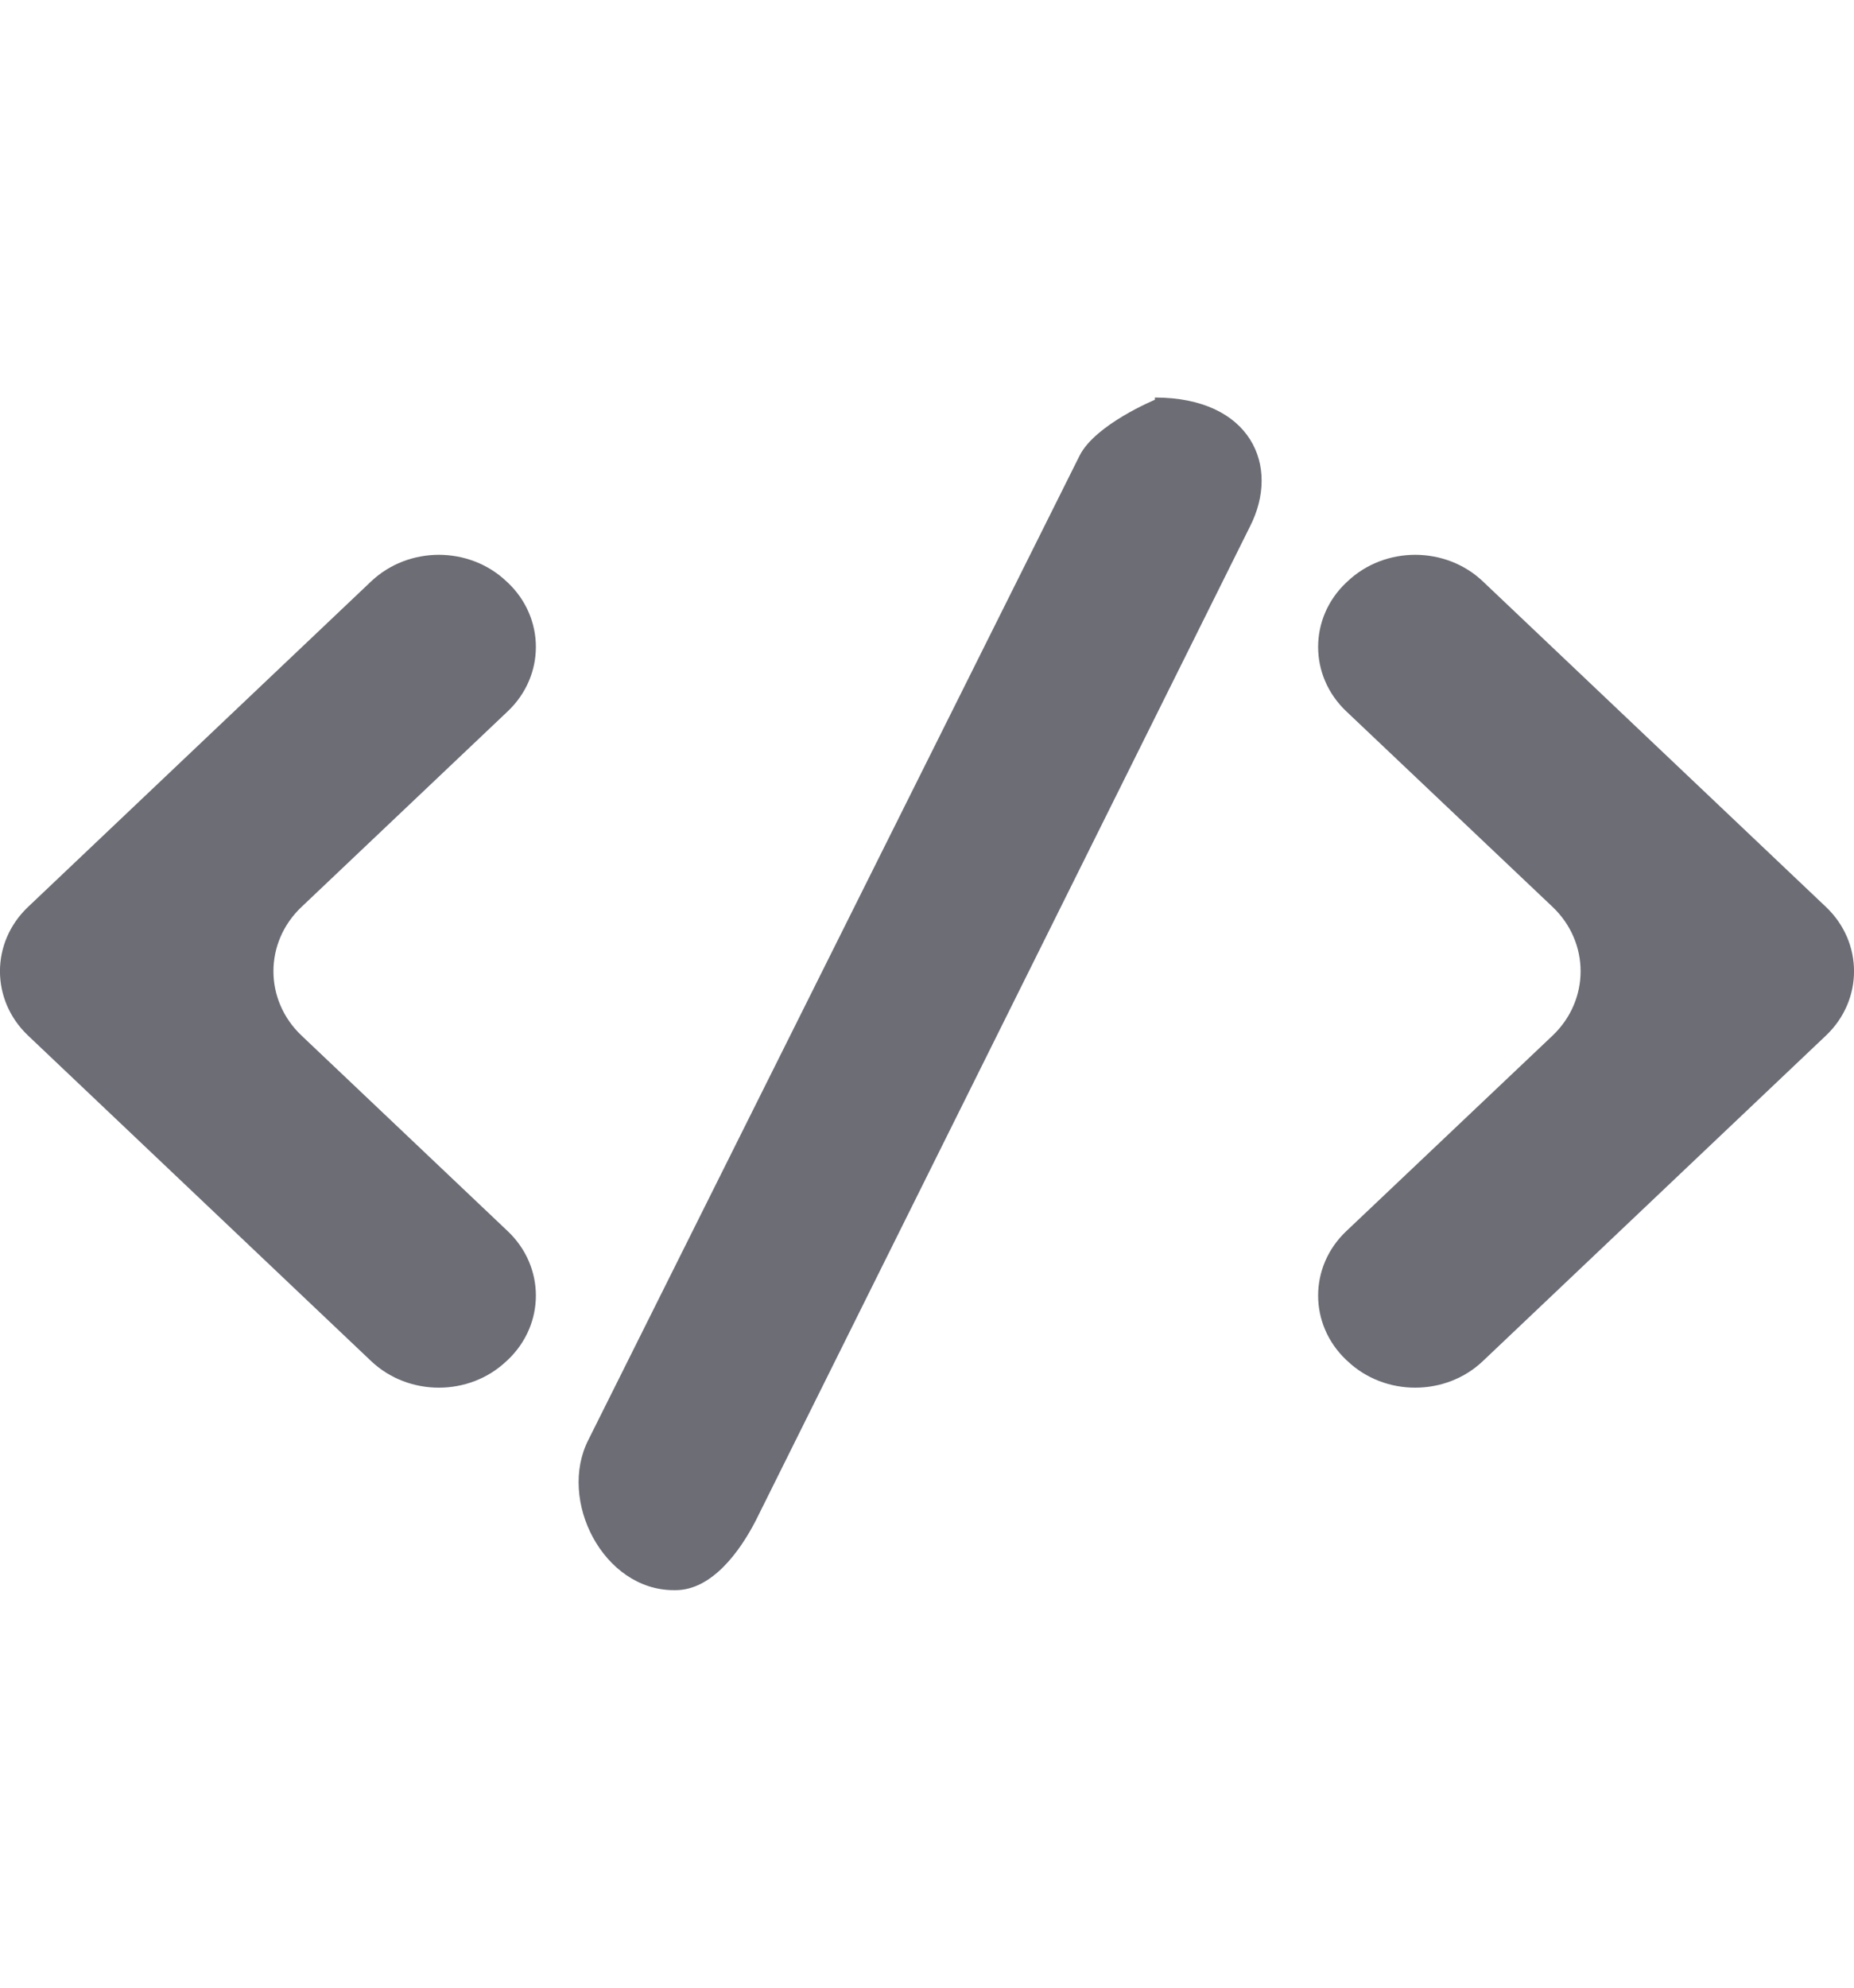 <svg width="14" height="15" viewBox="0 0 14 15" fill="none" xmlns="http://www.w3.org/2000/svg">
<path fill-rule="evenodd" clip-rule="evenodd" d="M3.835 5.367C4.117 5.099 4.117 4.665 3.835 4.397L3.825 4.388C3.543 4.12 3.085 4.12 2.802 4.388L0.212 6.844C-0.071 7.112 -0.071 7.547 0.212 7.815L2.802 10.271C3.085 10.539 3.543 10.539 3.825 10.271L3.835 10.262C4.117 9.994 4.117 9.56 3.835 9.292L2.277 7.815C1.994 7.547 1.994 7.112 2.277 6.844L3.835 5.367ZM13.788 6.844L11.198 4.388C10.916 4.12 10.457 4.12 10.175 4.388L10.165 4.397C9.883 4.665 9.883 5.099 10.165 5.367L11.724 6.844C12.006 7.112 12.006 7.547 11.724 7.815L10.165 9.292C9.883 9.56 9.883 9.994 10.165 10.262L10.175 10.271C10.457 10.539 10.916 10.539 11.198 10.271L13.788 7.815C14.071 7.547 14.071 7.112 13.788 6.844ZM9.438 3.975L5.708 11.473C5.587 11.709 5.375 12 5.102 12H5.087C4.556 12 4.209 11.321 4.444 10.864L8.153 3.437C8.273 3.202 8.721 3.017 8.721 3.017V3C9.445 3 9.673 3.517 9.438 3.975Z" fill="#0A0C1A" fill-opacity="0.6"/>
</svg>
